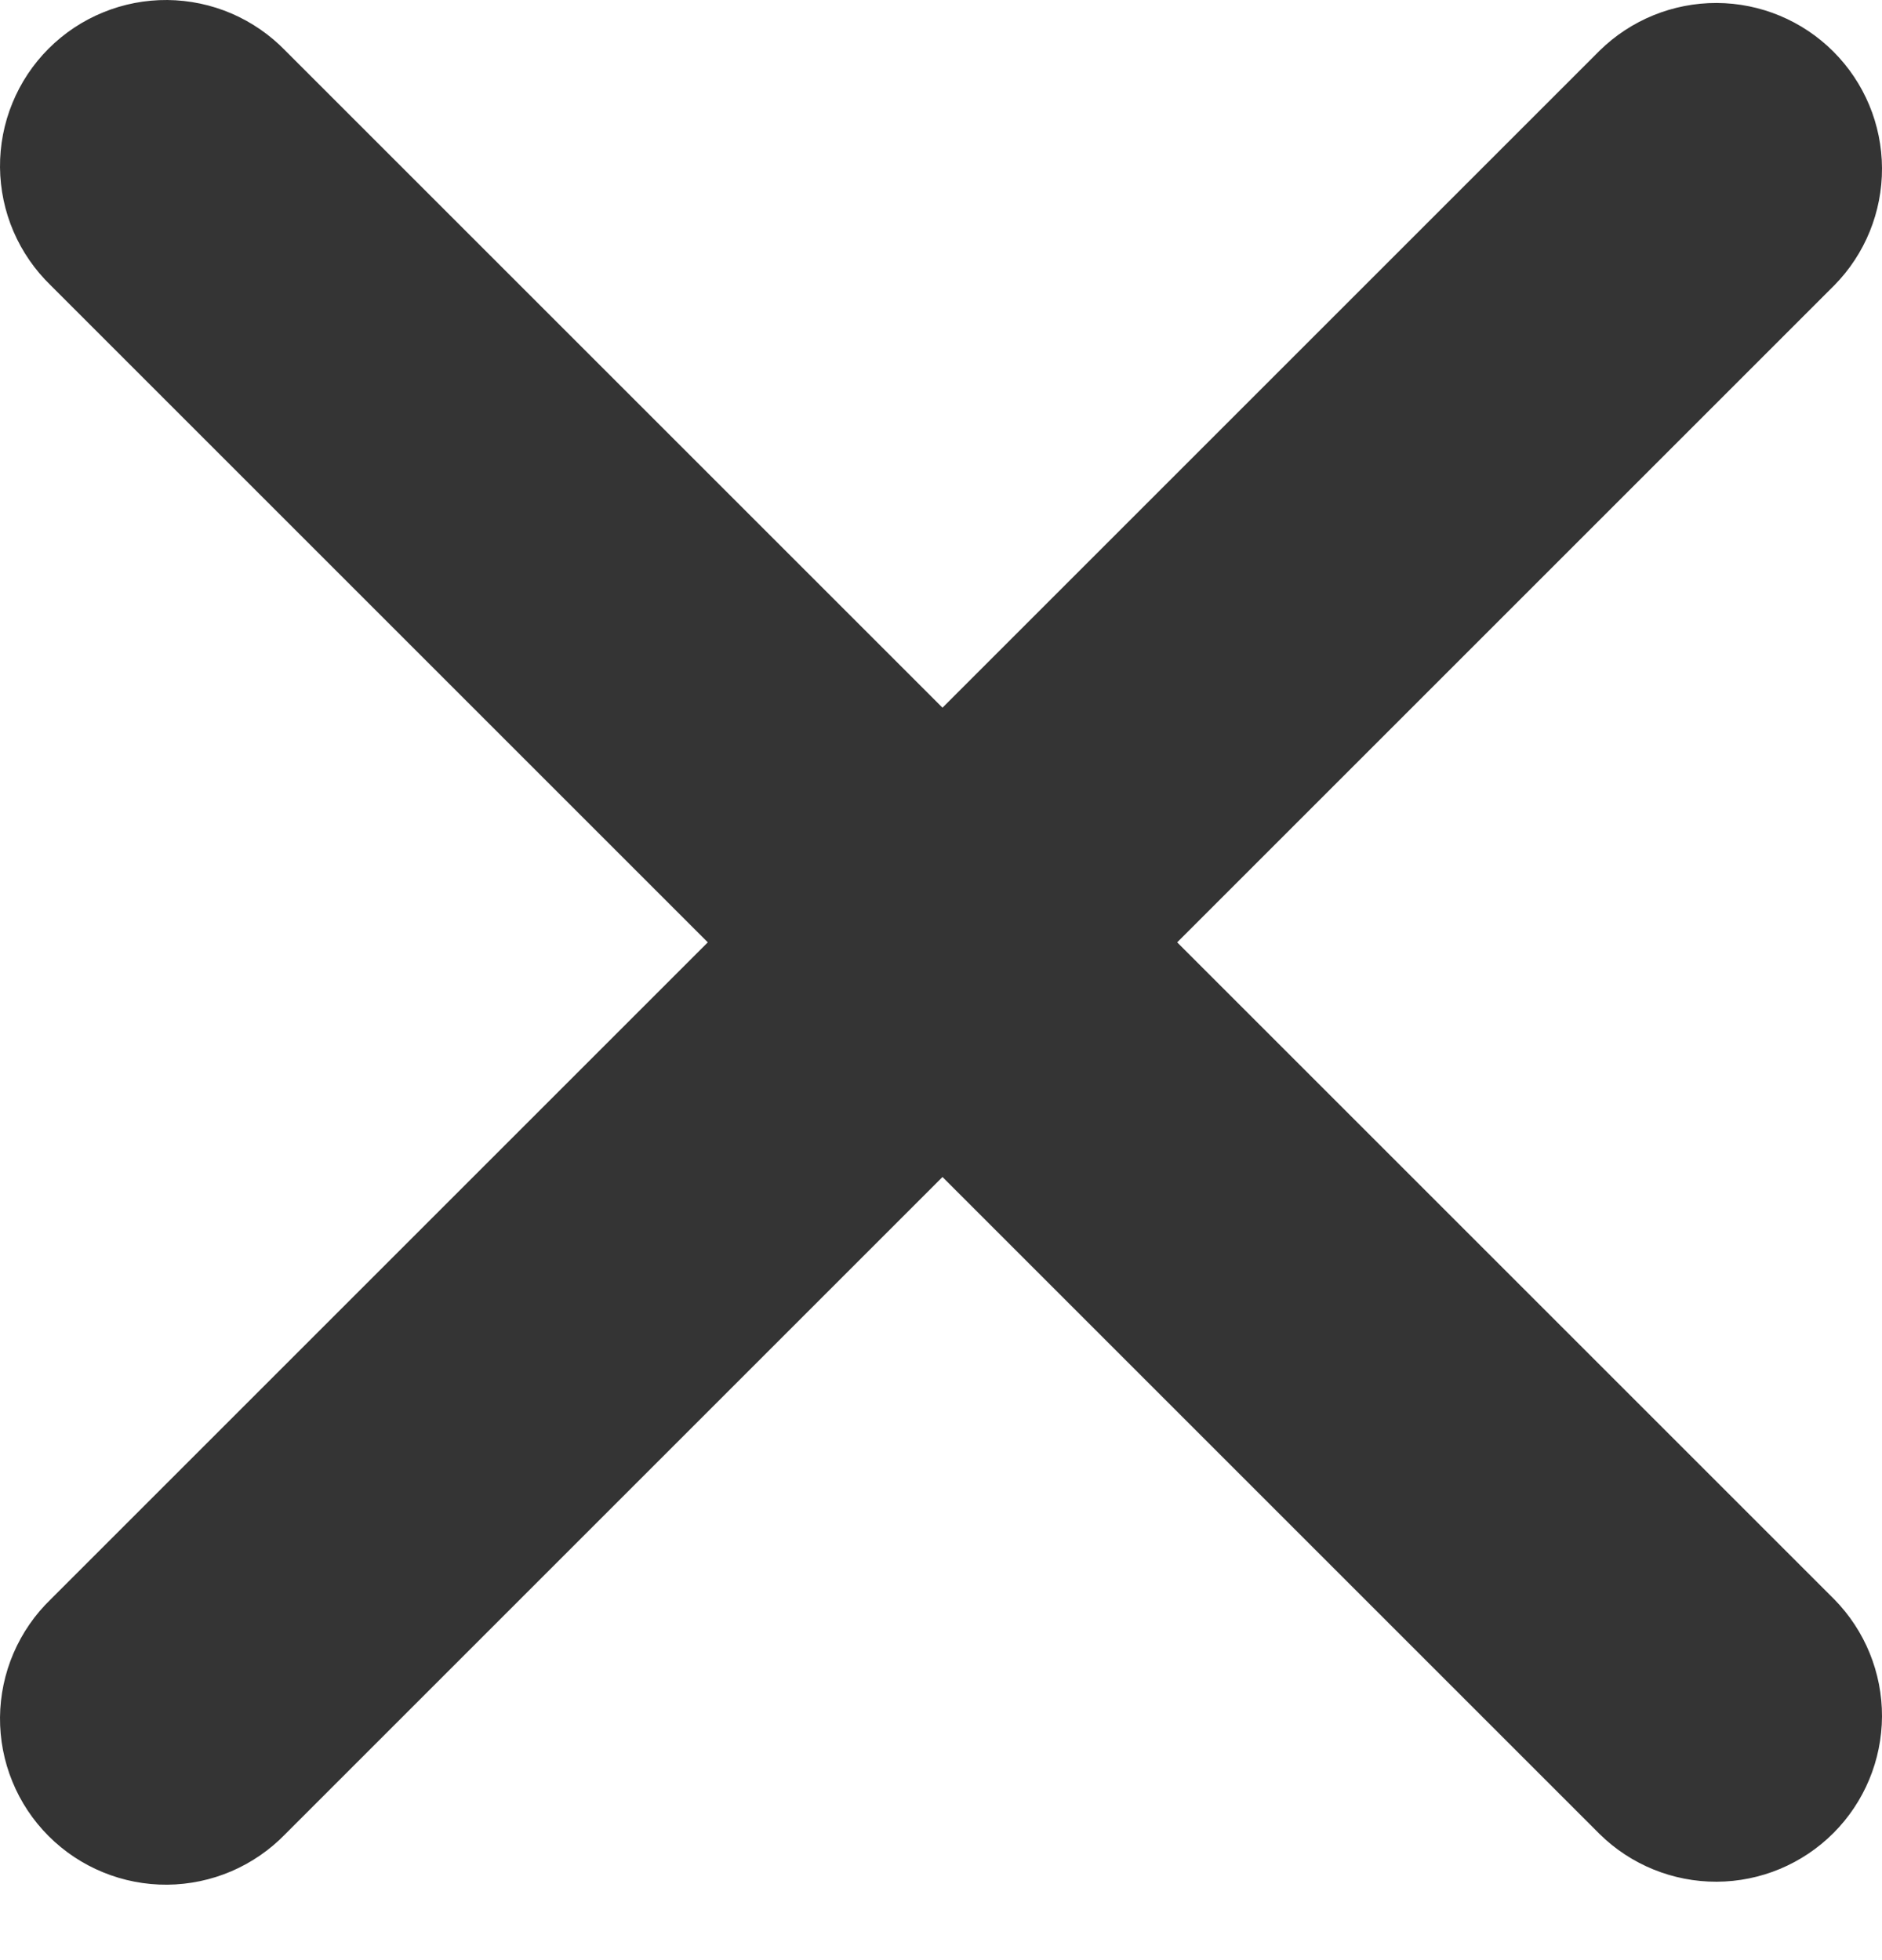<svg width="24" height="25" viewBox="0 0 24 25" fill="none" xmlns="http://www.w3.org/2000/svg">
<path d="M15.012 12.019L23.392 3.639C23.784 3.241 24.002 2.704 24 2.146C23.998 1.587 23.775 1.053 23.38 0.658C22.985 0.263 22.45 0.04 21.892 0.038C21.334 0.036 20.797 0.255 20.399 0.646L12.019 9.026L3.639 0.646C3.443 0.444 3.21 0.283 2.952 0.172C2.694 0.061 2.416 0.003 2.135 7.99079e-05C1.854 -0.002 1.575 0.051 1.315 0.158C1.055 0.264 0.819 0.421 0.62 0.62C0.421 0.819 0.264 1.055 0.158 1.315C0.051 1.575 -0.002 1.854 7.99079e-05 2.135C0.003 2.416 0.061 2.694 0.172 2.952C0.283 3.21 0.444 3.443 0.646 3.639L9.026 12.019L0.646 20.399C0.444 20.594 0.283 20.828 0.172 21.086C0.061 21.344 0.003 21.622 7.99079e-05 21.903C-0.002 22.184 0.051 22.463 0.158 22.723C0.264 22.983 0.421 23.219 0.62 23.418C0.819 23.617 1.055 23.774 1.315 23.88C1.575 23.987 1.854 24.04 2.135 24.038C2.416 24.035 2.694 23.977 2.952 23.866C3.21 23.755 3.443 23.594 3.639 23.392L12.019 15.012L20.399 23.392C20.797 23.784 21.334 24.002 21.892 24C22.45 23.998 22.985 23.775 23.38 23.38C23.775 22.985 23.997 22.45 24 21.892C24.002 21.334 23.783 20.797 23.392 20.399L15.012 12.019Z" fill="#343434"/>
</svg>
